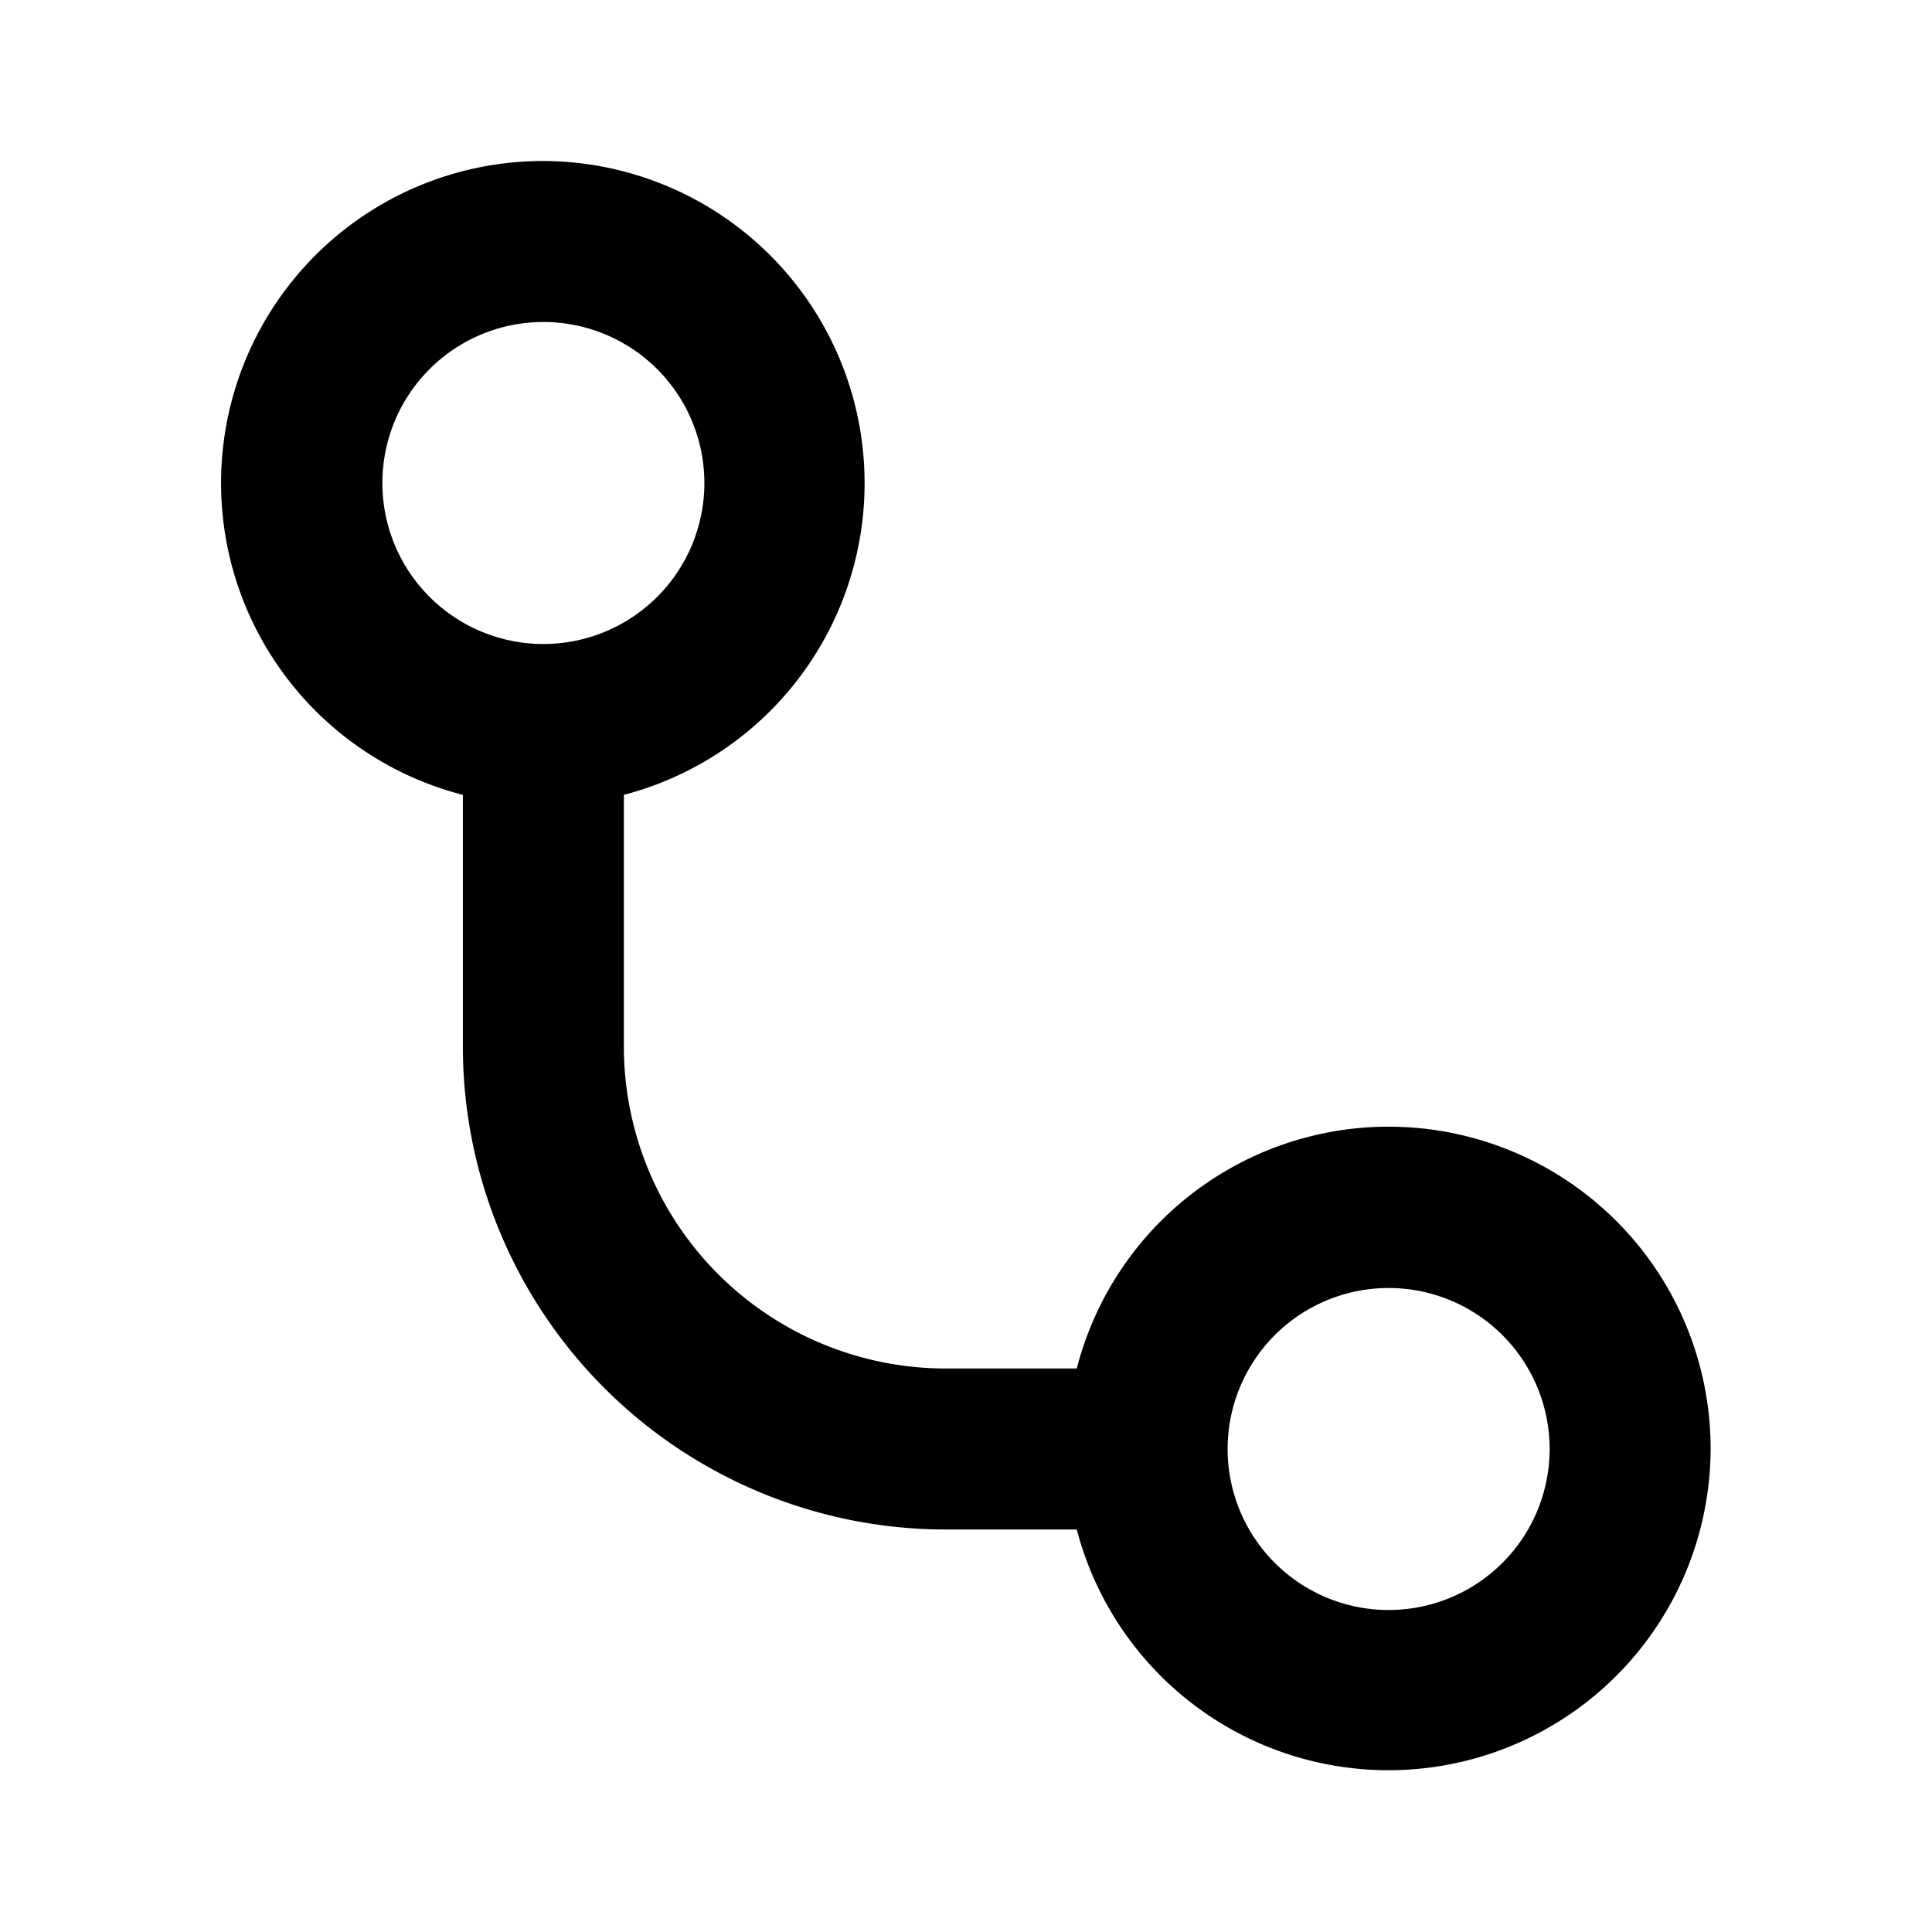 <svg xmlns="http://www.w3.org/2000/svg" viewBox="0 0 24 24" fill="currentColor">
  <path _ngcontent-ng-c1909134112="" fill-rule="evenodd" clip-rule="evenodd" style="color: inherit" d="M6.75 8a2 2 0 1 0 0-4 2 2 0 0 0 0 4Zm1 1.874A4.002 4.002 0 0 0 6.75 2a4 4 0 0 0-1 7.874V13a6 6 0 0 0 6 6h1.626a4.002 4.002 0 0 0 7.874-1 4 4 0 0 0-7.874-1H11.75a4 4 0 0 1-4-4V9.874ZM17.25 20a2 2 0 1 0 0-4 2 2 0 0 0 0 4Z" />
</svg>
